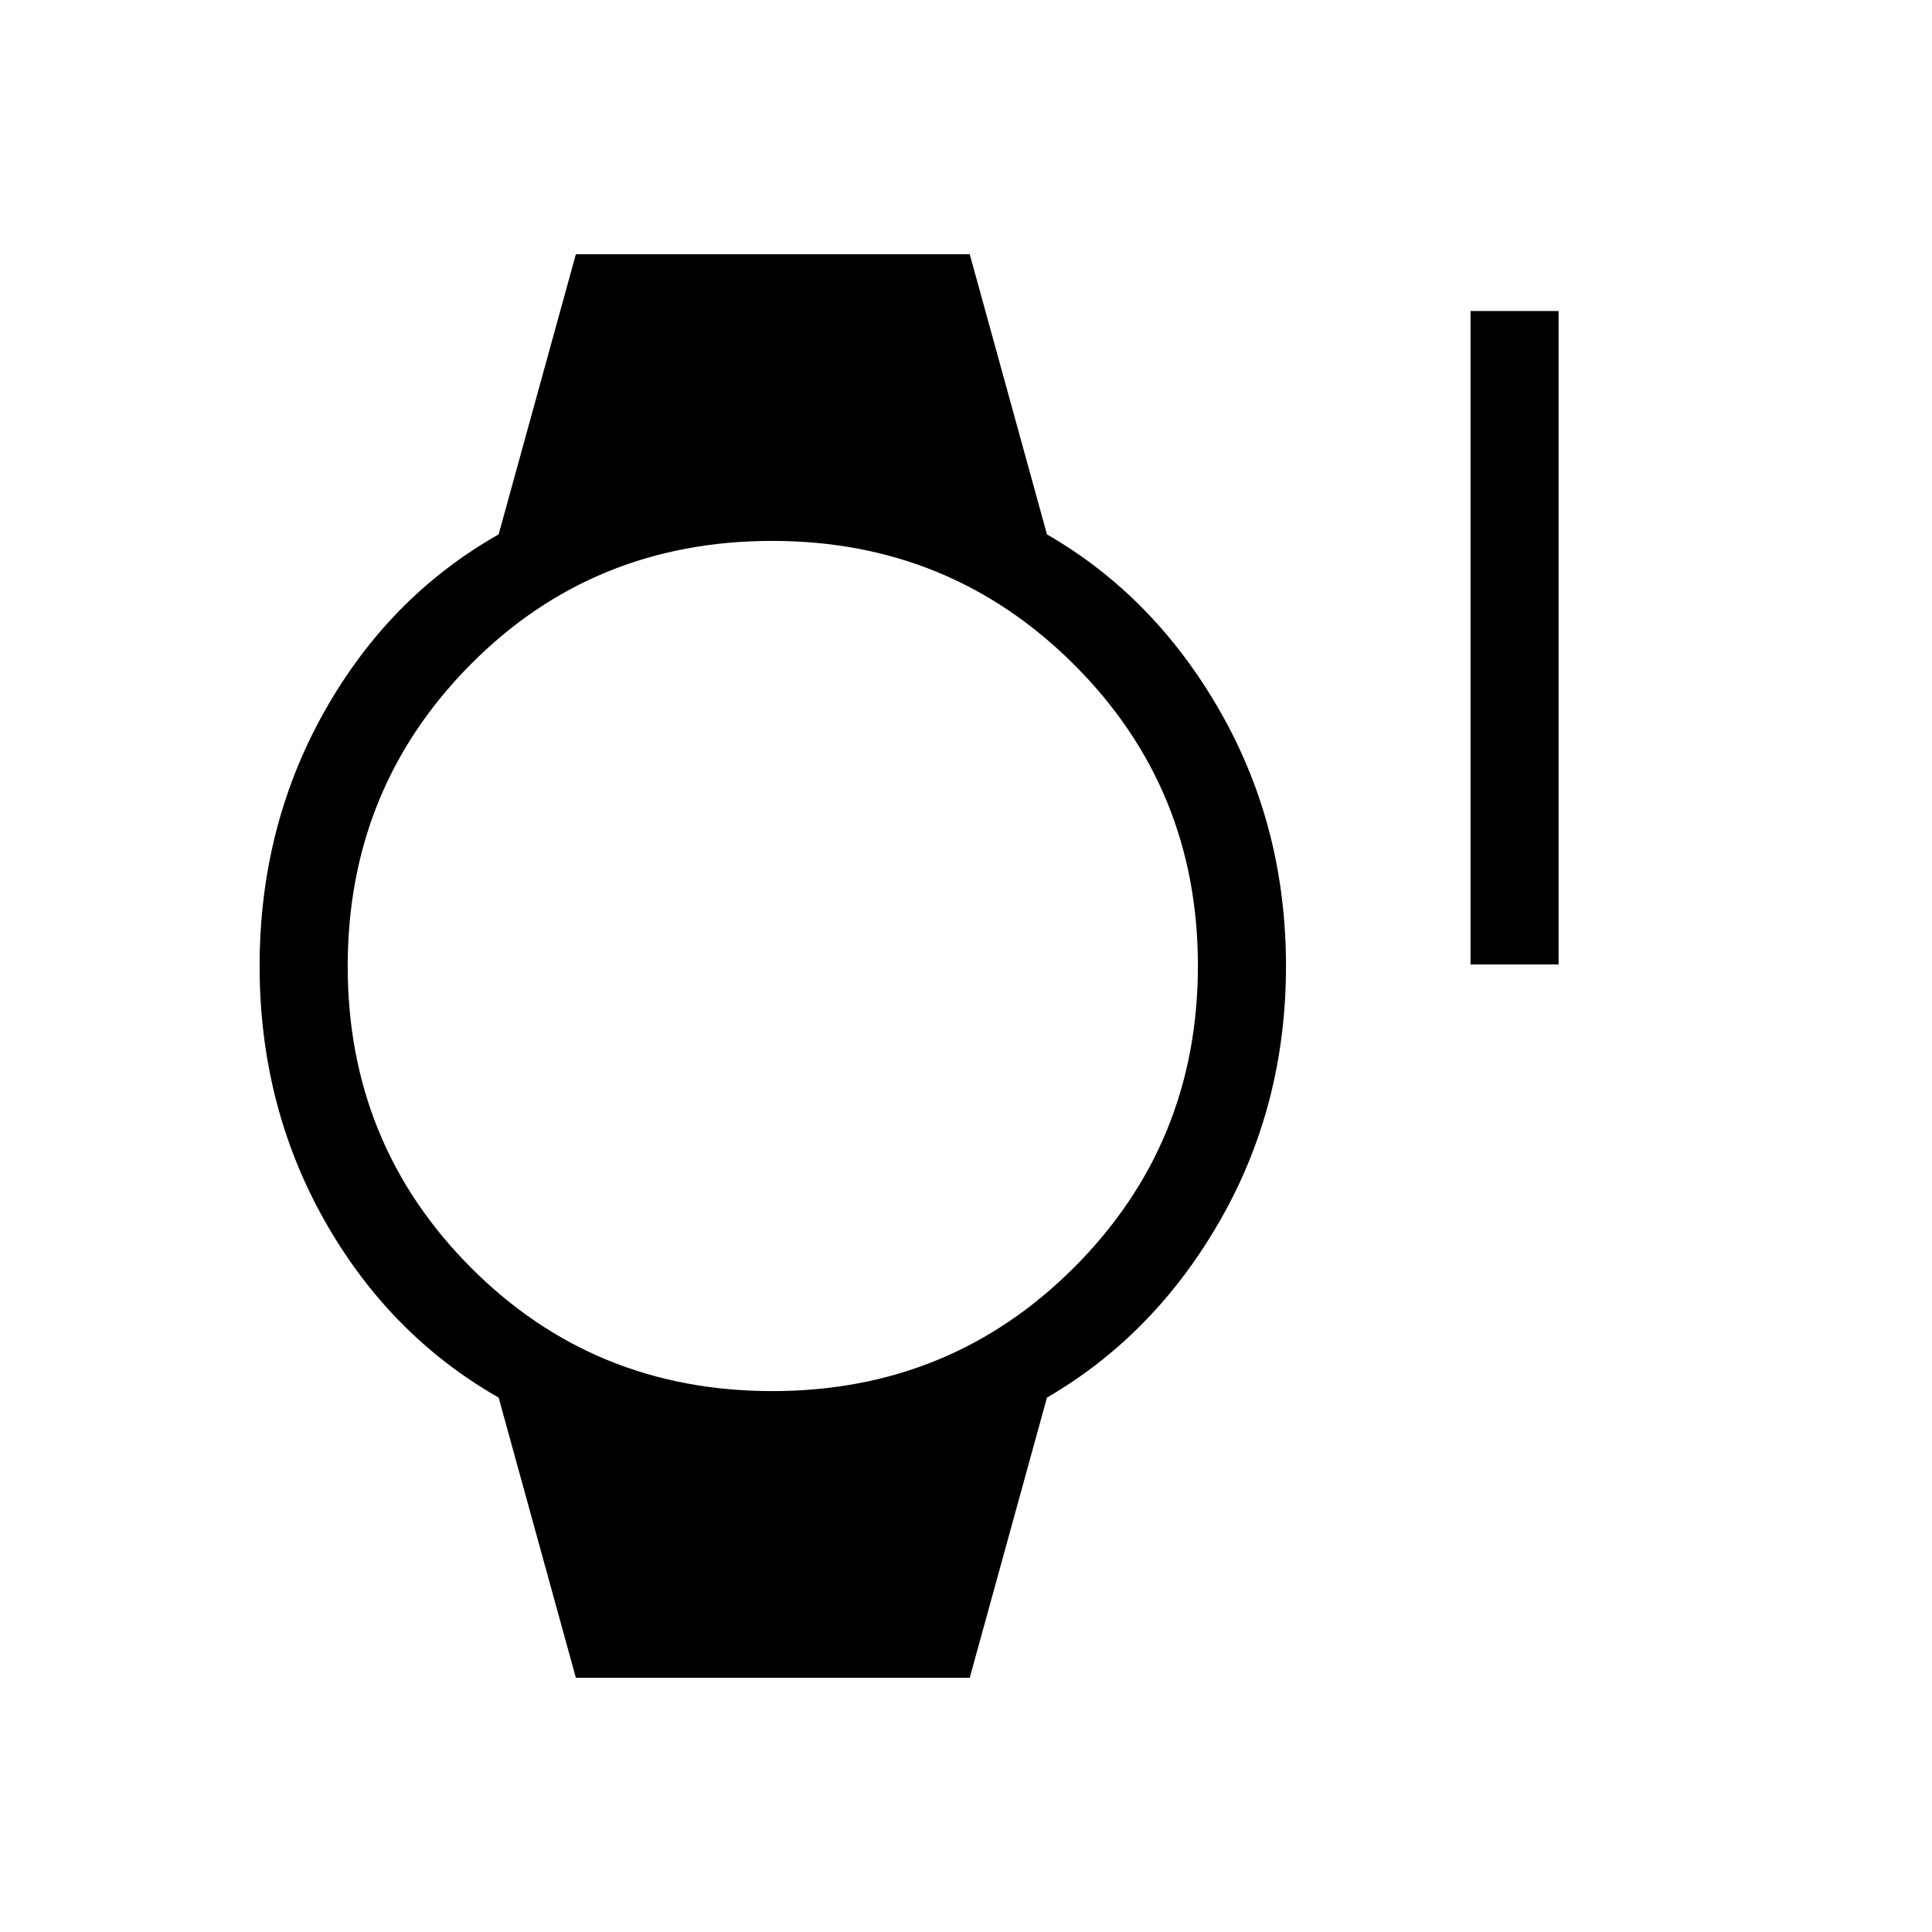 <svg xmlns="http://www.w3.org/2000/svg" height="48" viewBox="0 -960 960 960" width="48"><path d="M730.69-480.77v-324.69h43.77v324.69h-43.77ZM286.15-126.31l-38.38-139.23q-54.46-31.08-86.62-88.19Q129-410.85 129-480t32.15-126.38q32.16-57.24 86.62-88.08l38.38-139.23h195.7l38.38 139.23q53.46 30.84 86.12 88.08Q639-549.15 639-480t-32.65 126.27q-32.66 57.11-86.12 88.19l-38.38 139.23h-195.7Zm97.59-142.46q88.64 0 150.07-61.54 61.42-61.55 61.42-149.81t-61.58-149.69q-61.58-61.42-149.89-61.42-89.14 0-150.07 61.54-60.92 61.55-60.92 149.81t61.16 149.69q61.17 61.42 149.81 61.42Z"/></svg>